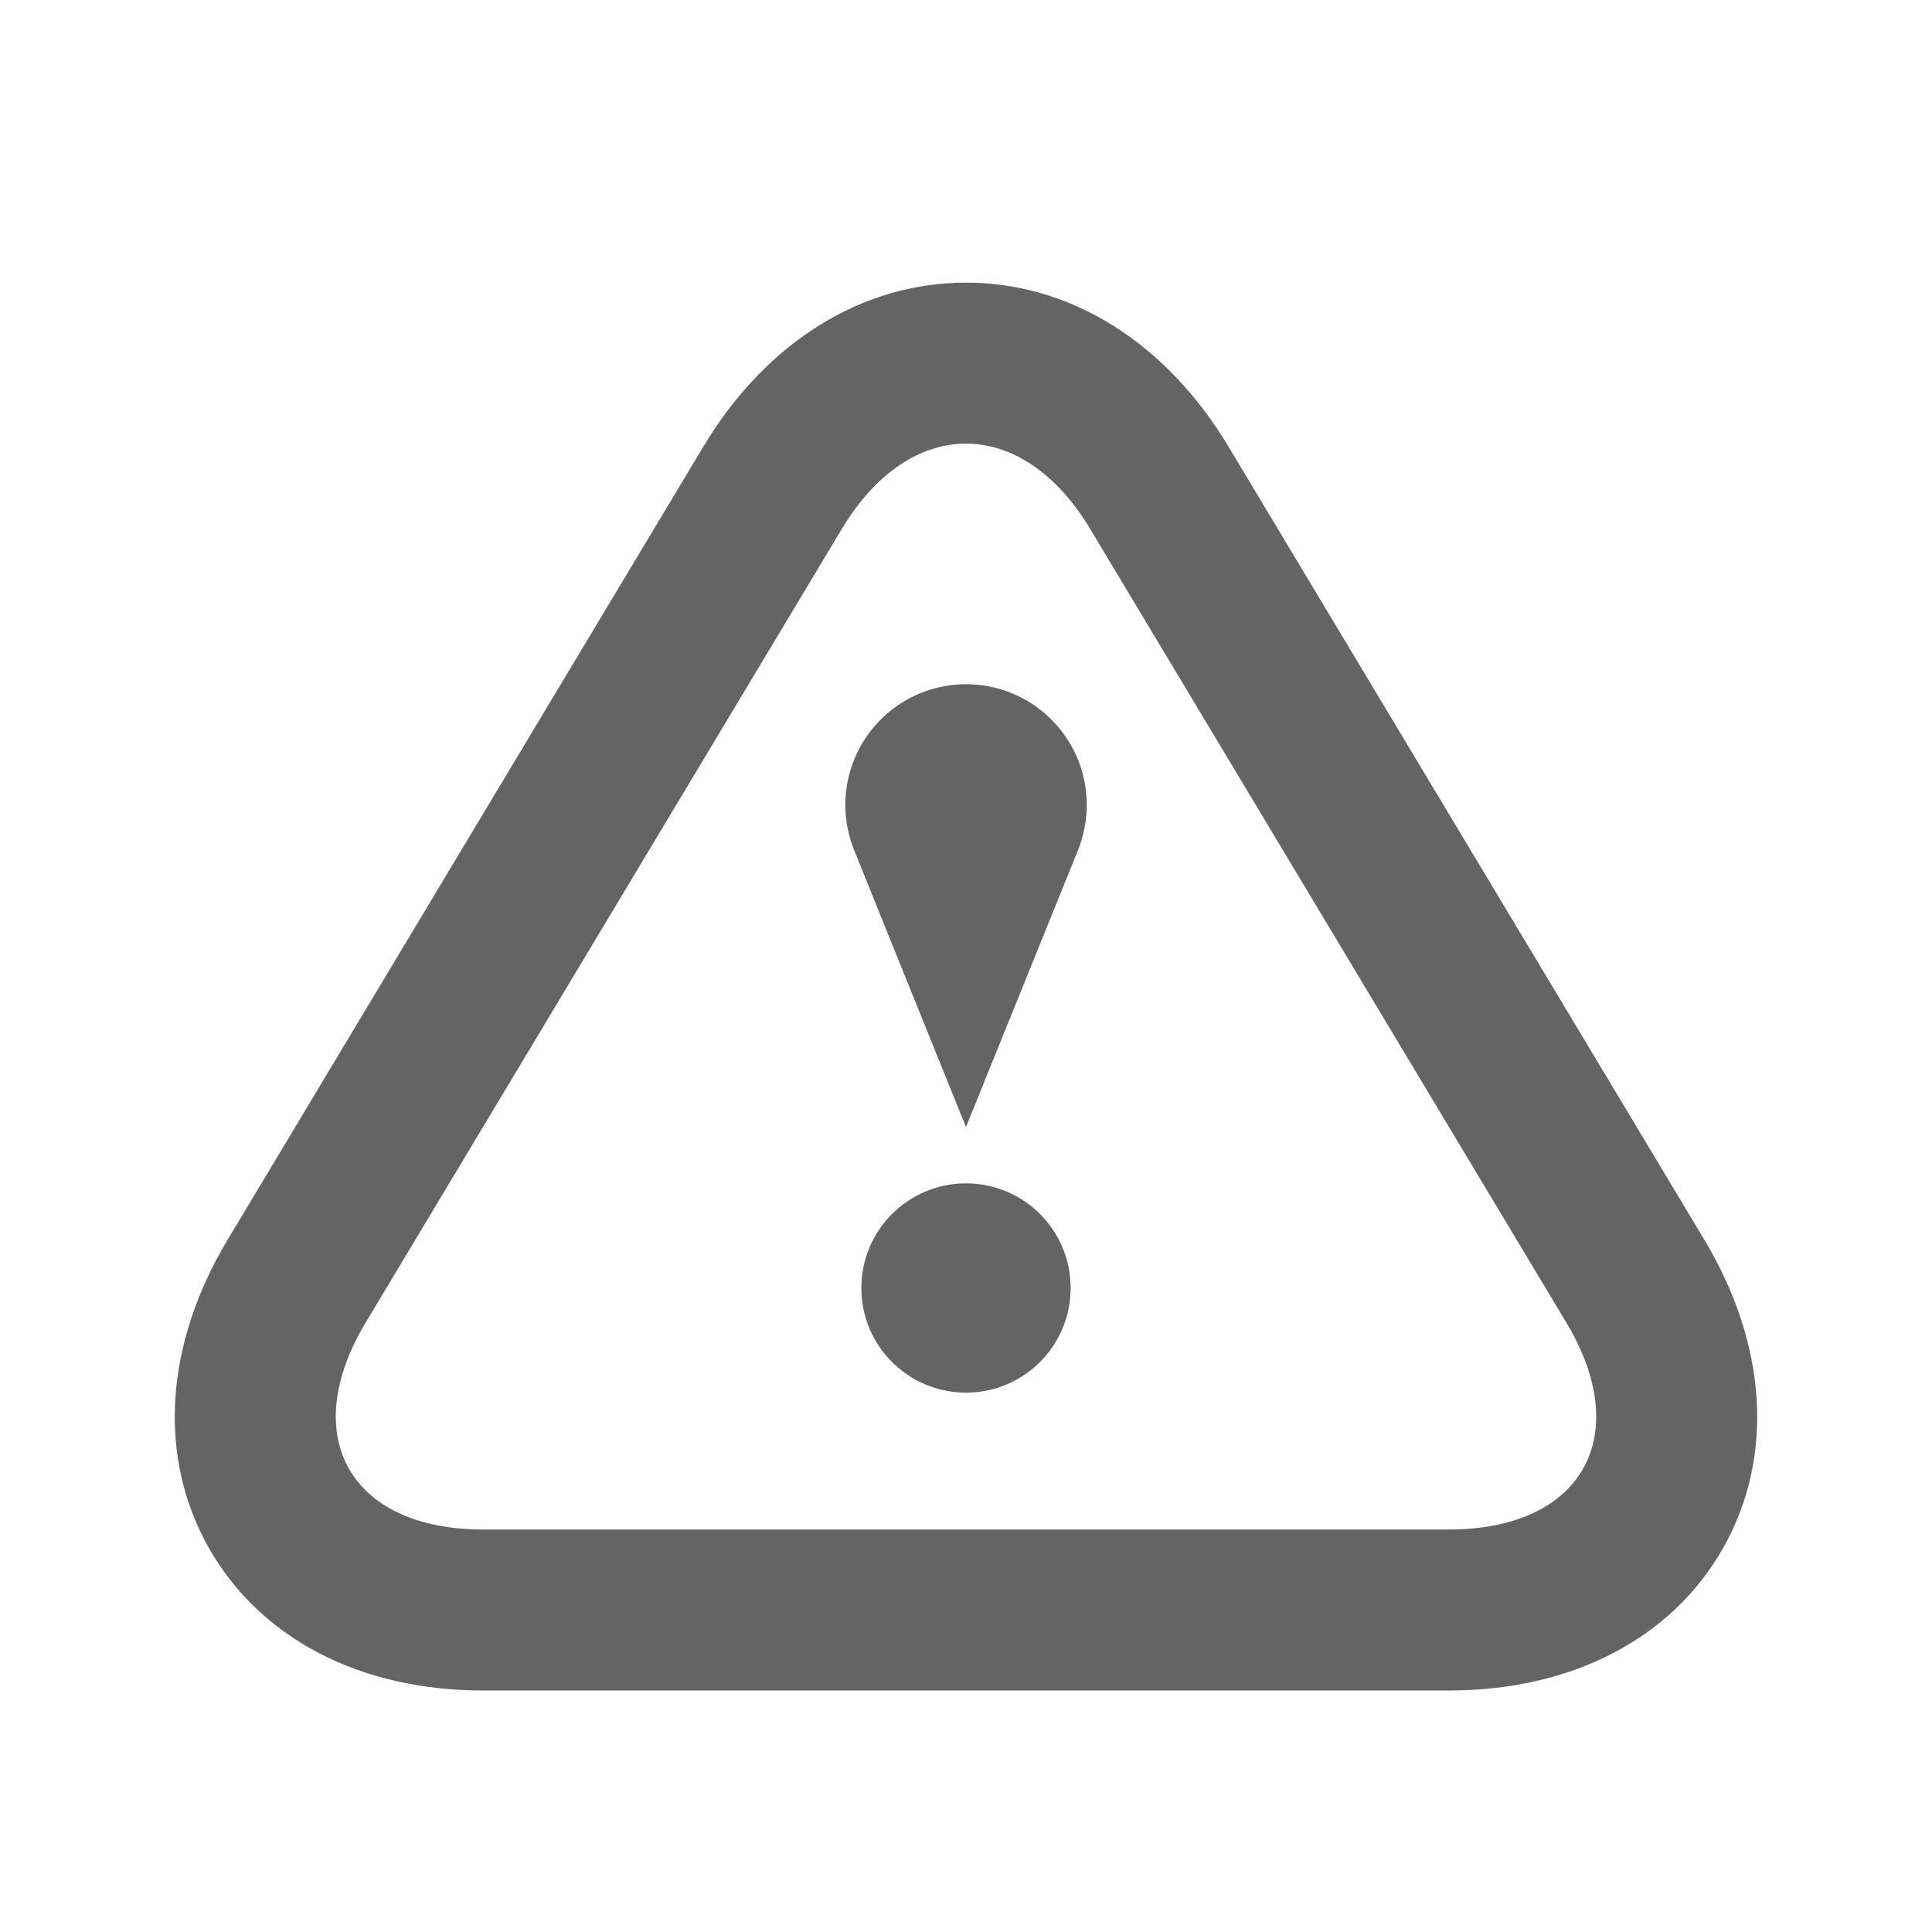 <?xml version="1.0"?>
<svg xmlns="http://www.w3.org/2000/svg" xmlns:xlink="http://www.w3.org/1999/xlink" aria-hidden="true" width="1em" height="1em" viewBox="0 0 24 24" data-icon="typcn:warning-outline" data-width="1em" data-height="1em" data-inline="false" class="iconify"><path d="M12 5.511c.561 0 1.119.354 1.544 1.062l5.912 9.854C20.307 17.842 19.65 19 18 19H6c-1.65 0-2.307-1.159-1.456-2.573l5.912-9.854c.425-.708.983-1.062 1.544-1.062m0-2c-1.296 0-2.482.74-3.259 2.031l-5.912 9.856c-.786 1.309-.872 2.705-.235 3.83S4.473 21 6 21h12c1.527 0 2.77-.646 3.406-1.771s.551-2.521-.235-3.83l-5.912-9.854C14.482 4.251 13.296 3.511 12 3.511z" fill="#646464"/><circle cx="12" cy="16" r="1.3" fill="#646464"/><path d="M13.5 10c0-.83-.671-1.5-1.5-1.5a1.499 1.499 0 0 0-1.389 2.062C11.165 11.938 12 14 12 14l1.391-3.438c.068-.173.109-.363.109-.562z" fill="#646464"/></svg>
